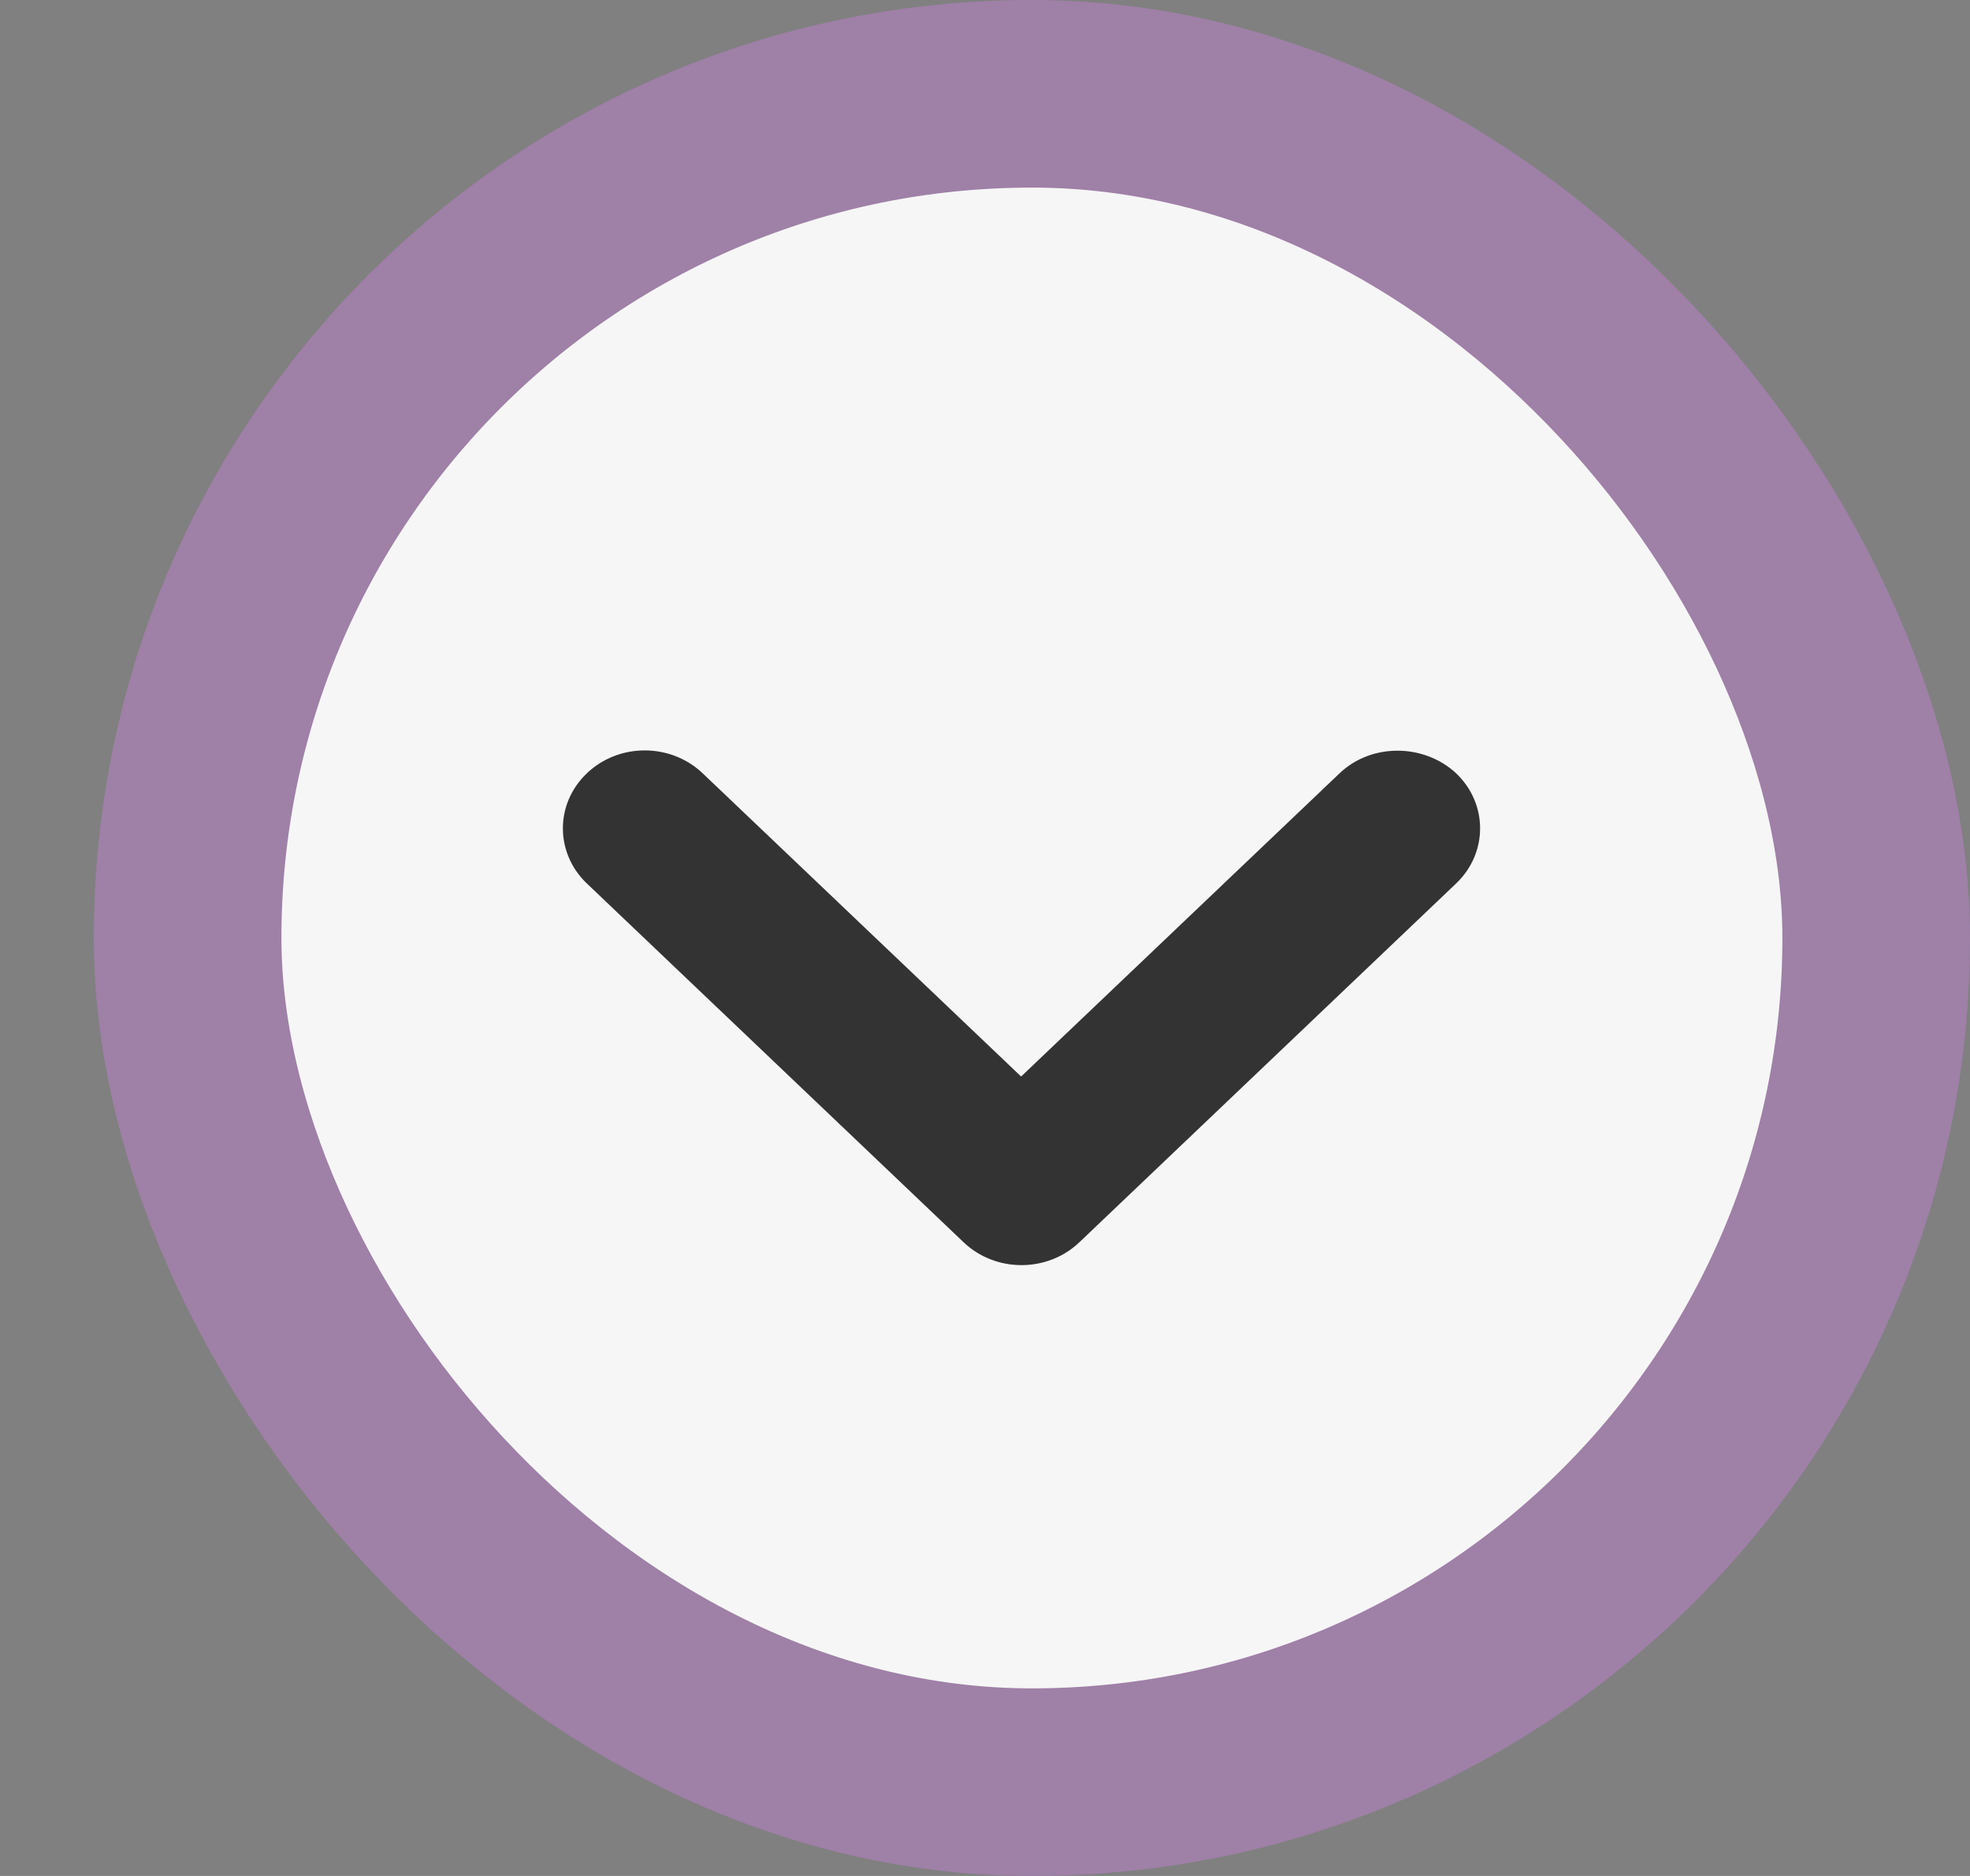 <svg width="21" height="20" viewBox="0 0 21 20" fill="none" xmlns="http://www.w3.org/2000/svg">
<rect x="0" y="0" width="21" height="20" fill="#808080" stroke="none"/>
<rect x="2" y="1" width="18" height="18" rx="9" fill="#F6F6F6" stroke="#9F80A7" stroke-width="2"/>
<path d="M14.28 8.244L10.885 11.477L7.49 8.244C7.148 7.919 6.597 7.919 6.256 8.244C5.915 8.569 5.915 9.094 6.256 9.419L10.272 13.244C10.613 13.569 11.165 13.569 11.506 13.244L15.522 9.419C15.863 9.094 15.863 8.569 15.522 8.244C15.181 7.927 14.621 7.919 14.28 8.244Z" fill="#333333"/>
</svg>
